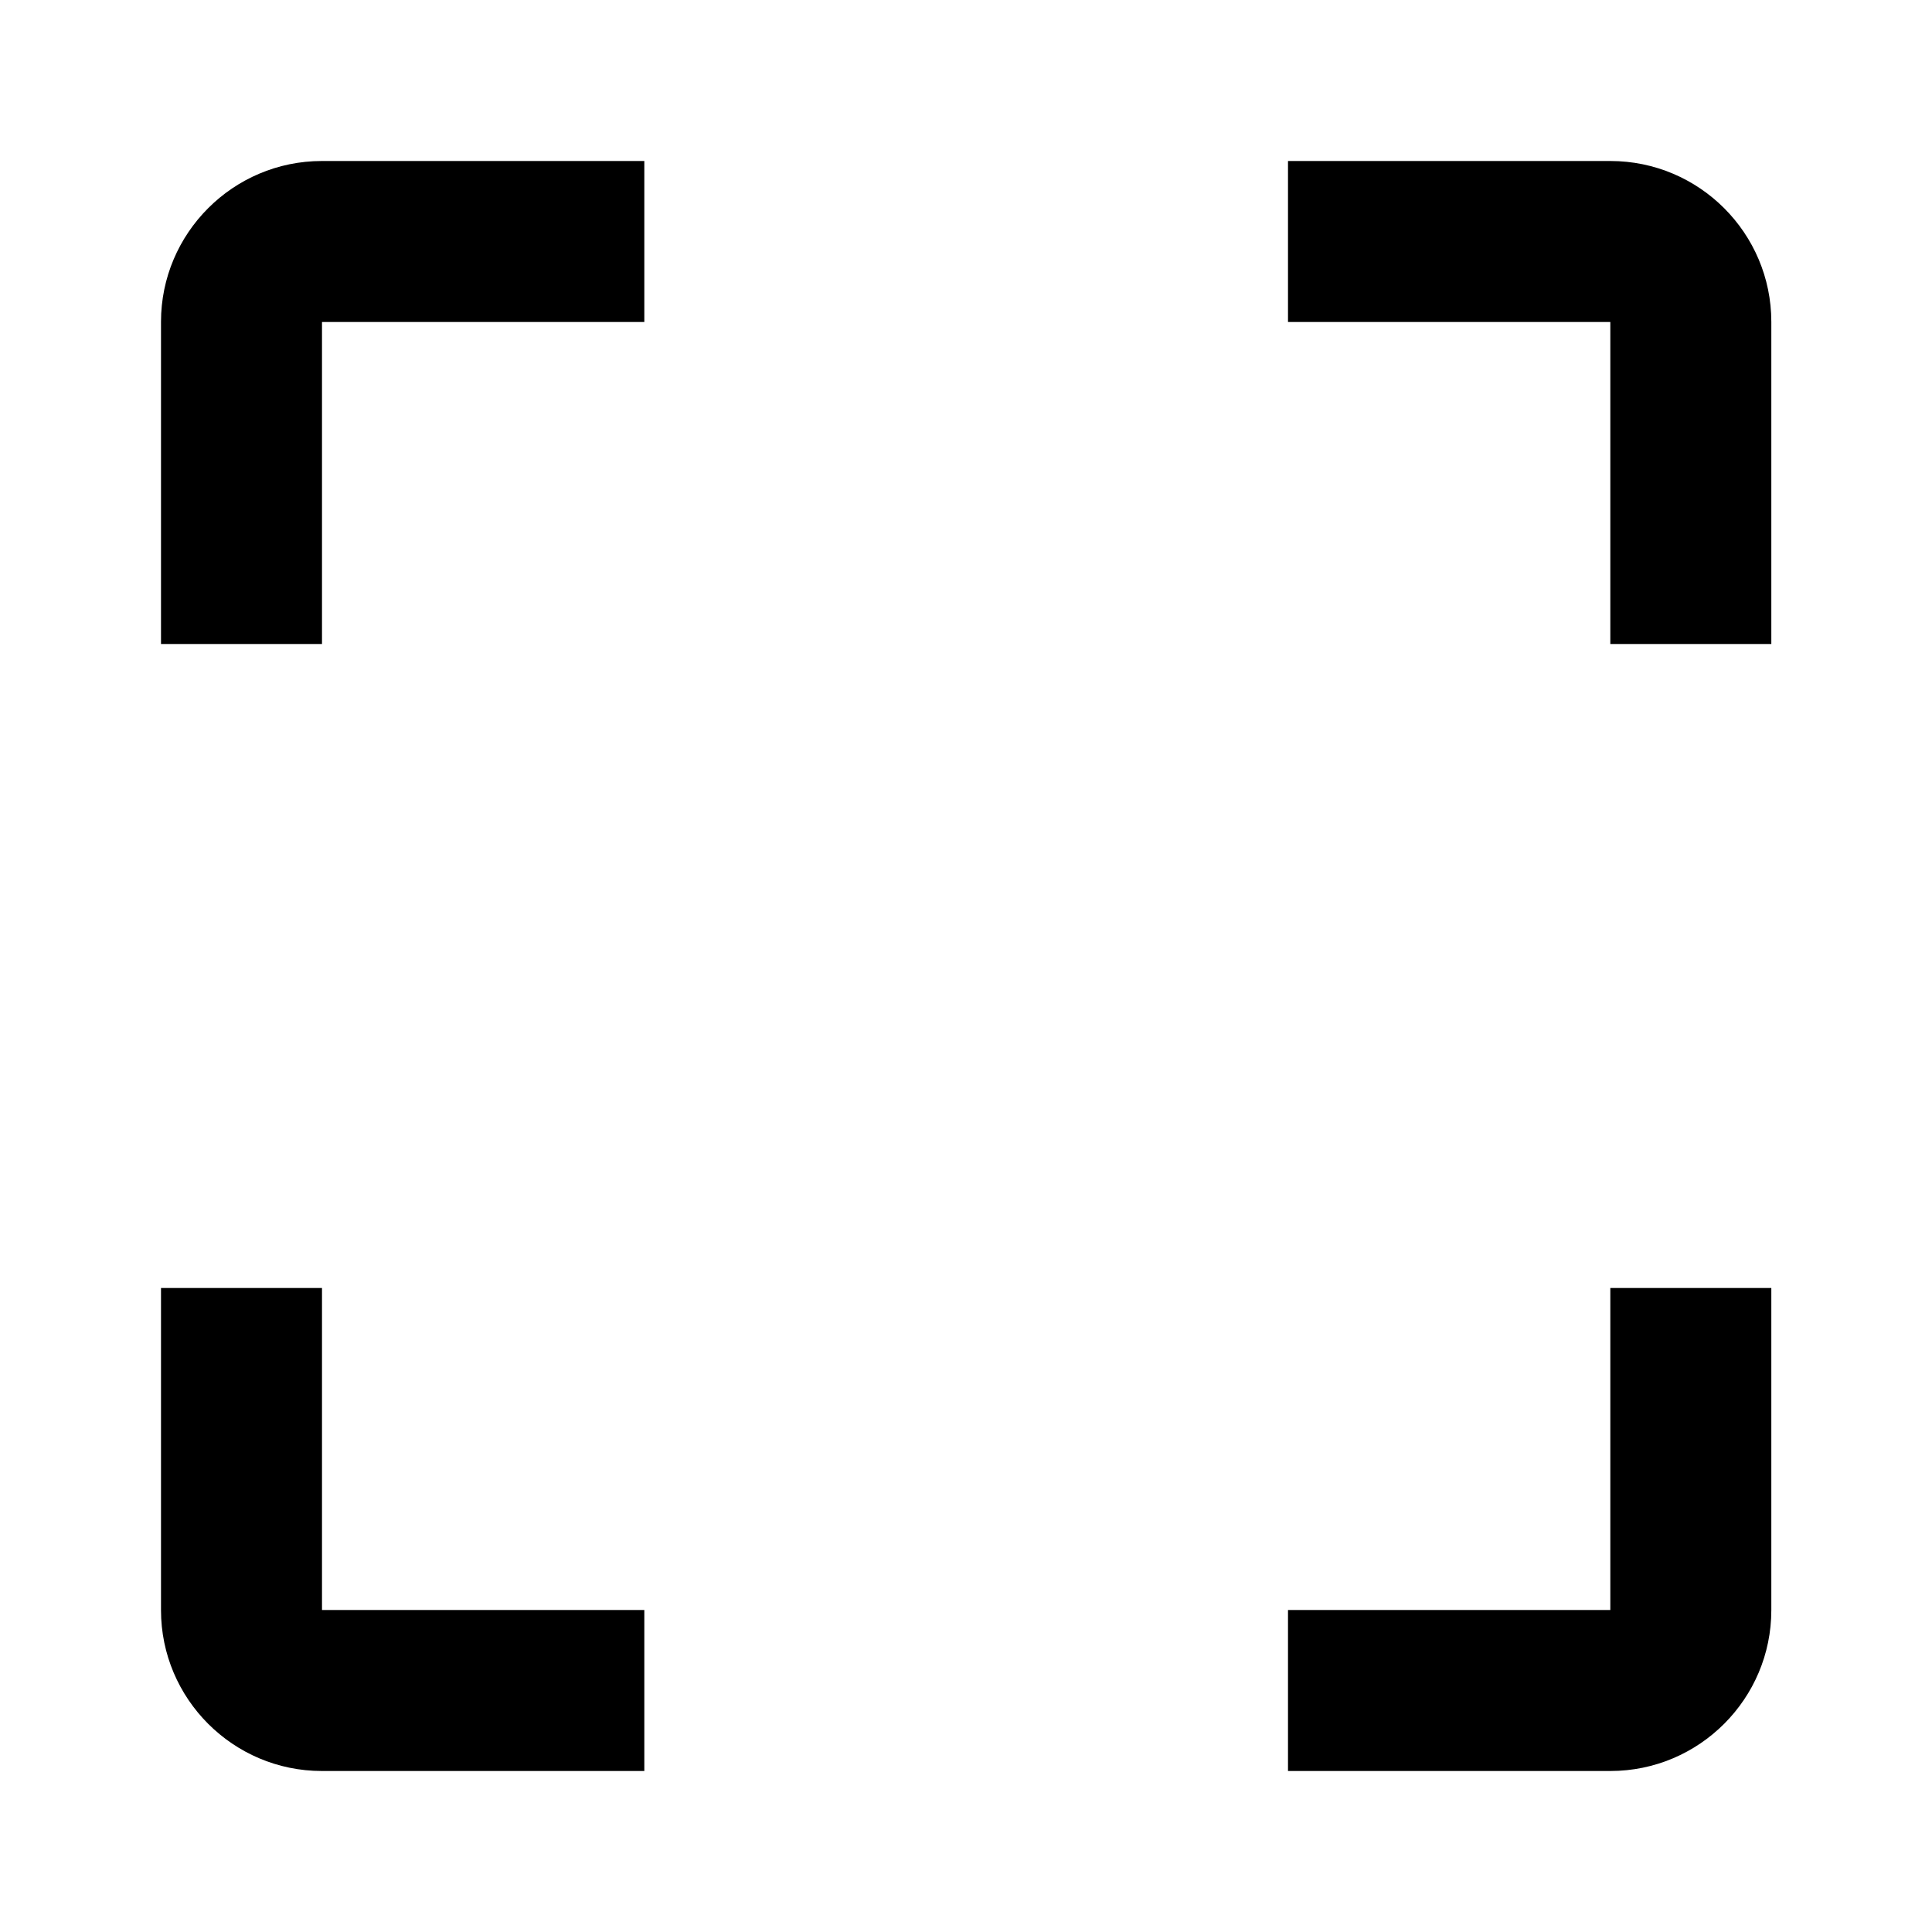 <svg xmlns="http://www.w3.org/2000/svg" width="24" height="24" viewBox="0 0 24 24">
  <path fill-rule="evenodd" d="M8.004,4 L4,4 L4,8 L2,8 L2,3.998 C2,2.898 2.895,2 3.999,2 L8.004,2 L8.004,4 Z M8.004,20 L8.004,22 L3.999,22 C2.895,22 2,21.102 2,20.002 L2,16 L4,16 L4,20 L8.004,20 Z M16,4 L16,2 L20.004,2 C21.109,2 22.004,2.898 22.004,3.998 L22.004,8 L20.004,8 L20.004,4 L16,4 Z M16,20 L20.004,20 L20.004,16 L22.004,16 L22.004,20.002 C22.004,21.102 21.109,22 20.004,22 L16,22 L16,20 Z"/>
</svg>
